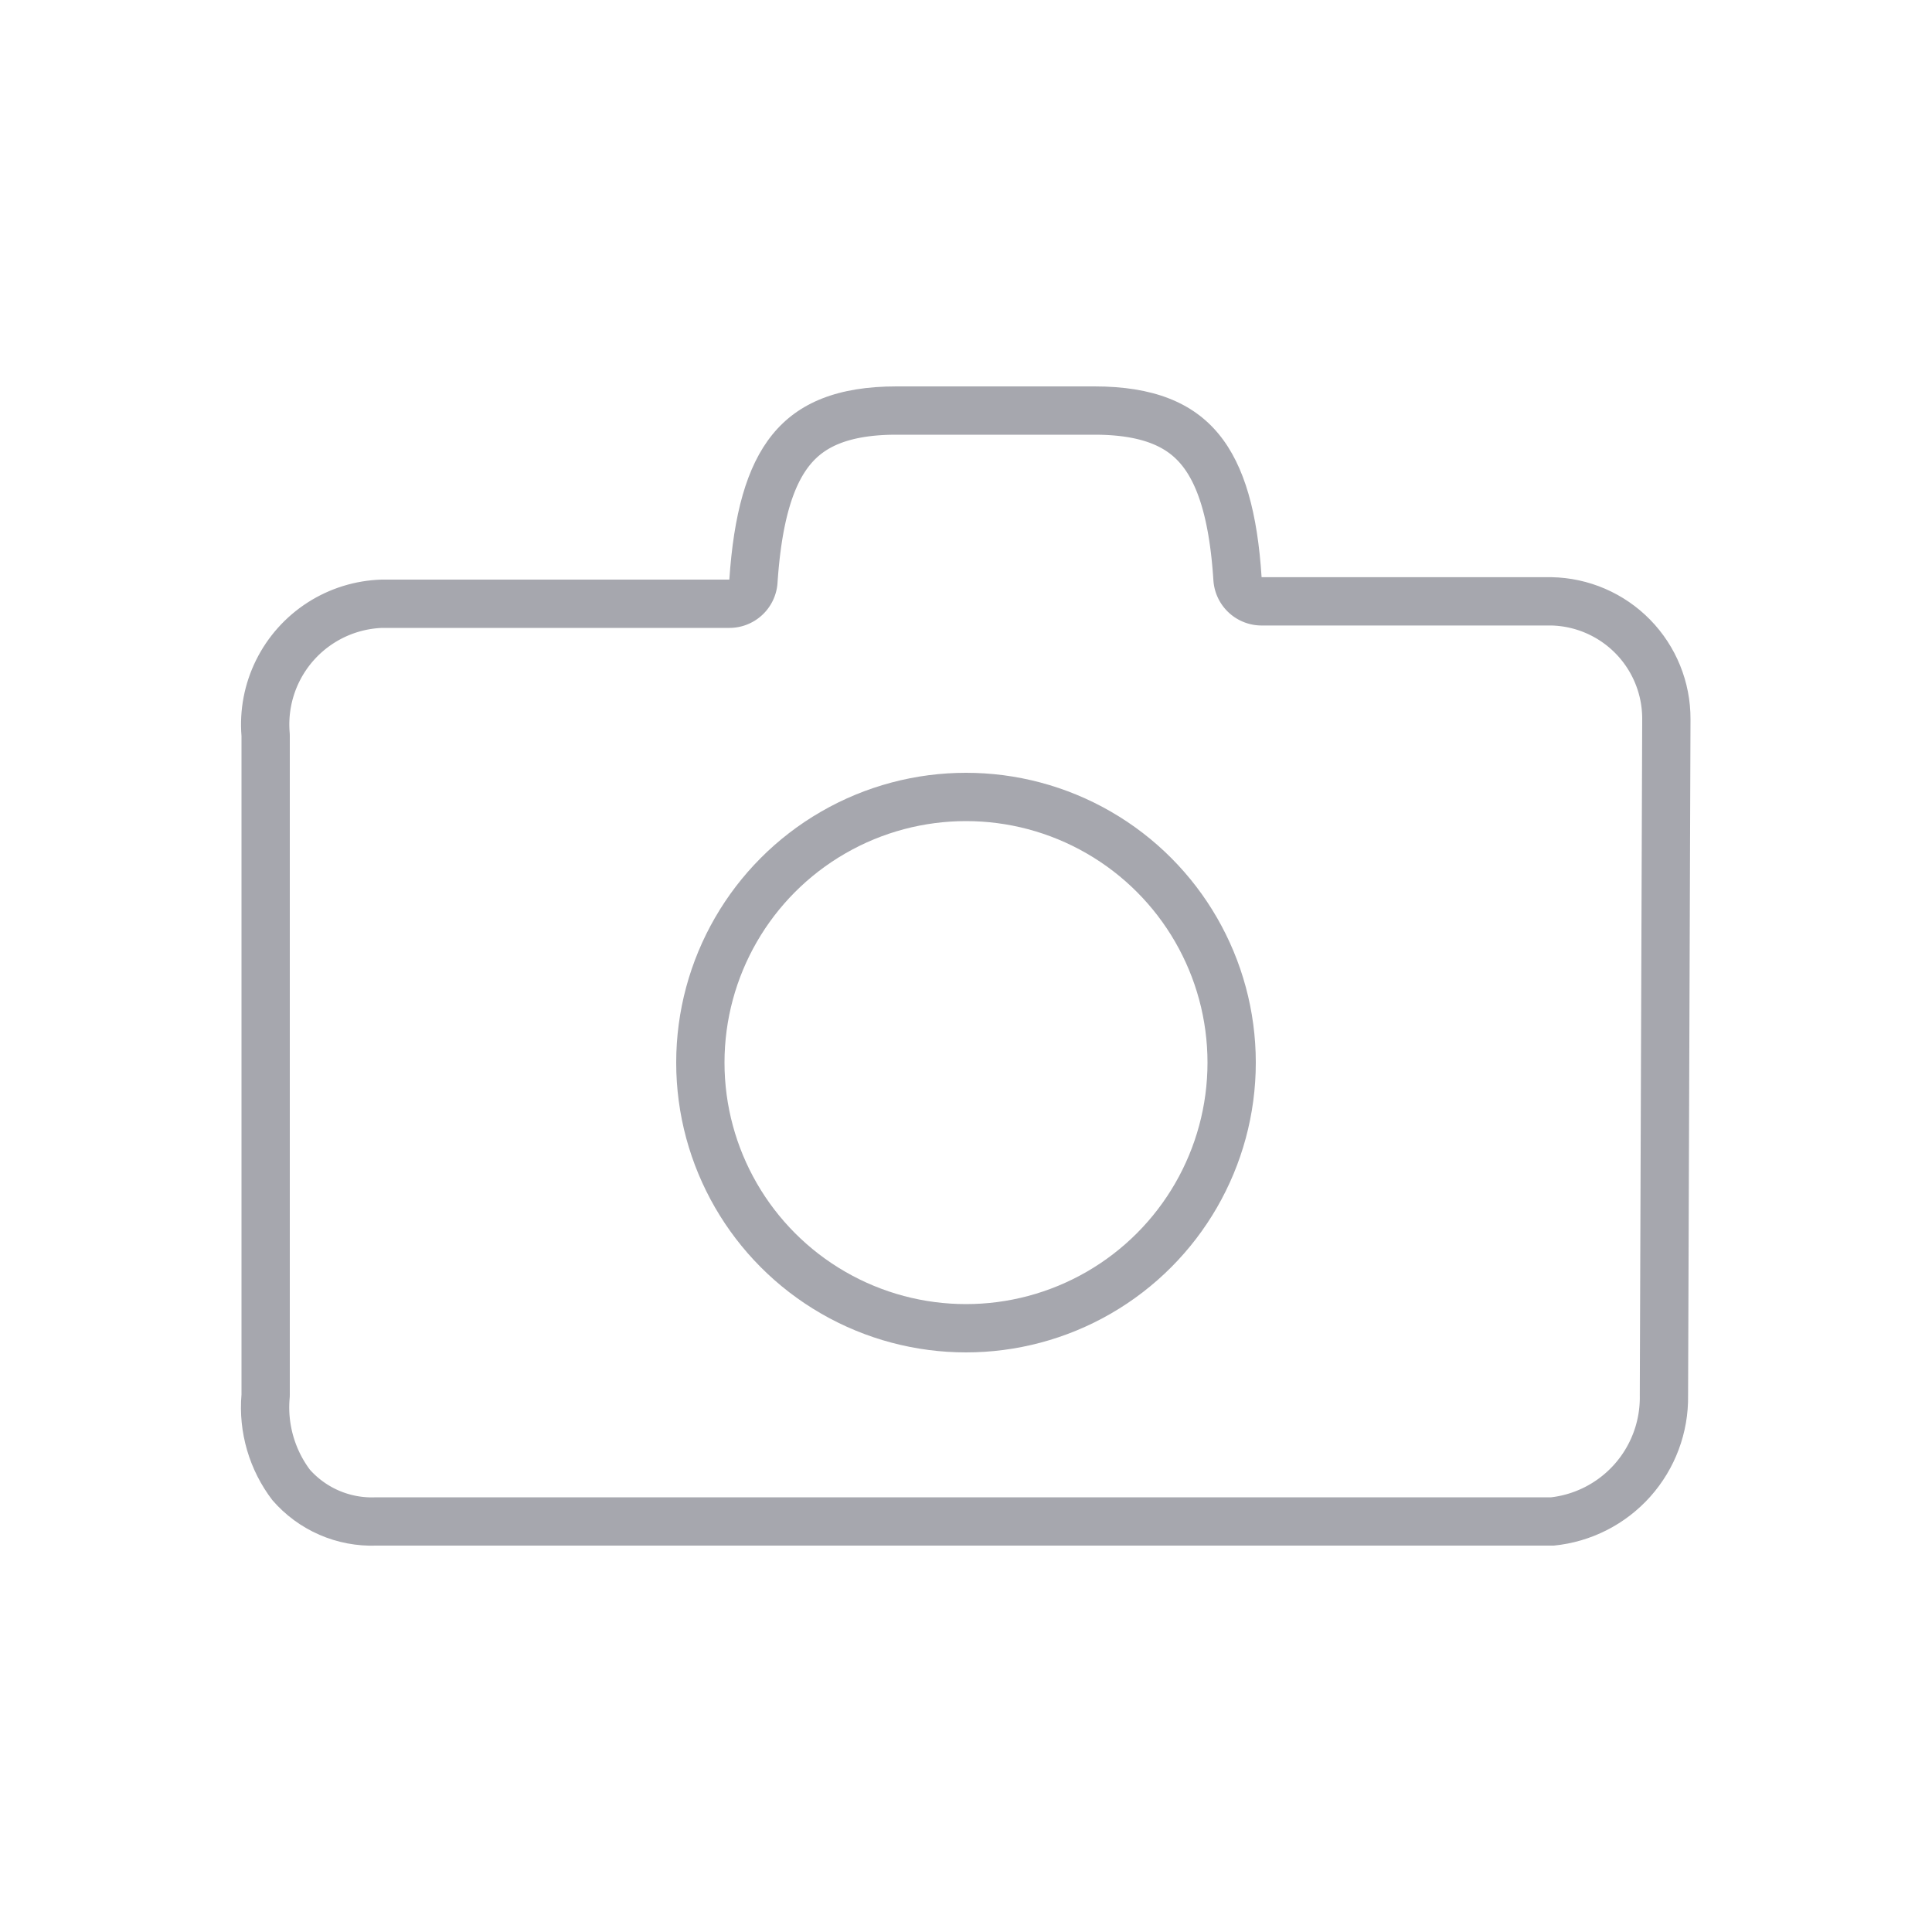 <svg id="Layer_1" data-name="Layer 1" xmlns="http://www.w3.org/2000/svg" xmlns:xlink="http://www.w3.org/1999/xlink" width="40" height="40" viewBox="0 0 40 40"><defs><clipPath id="clip-path"><circle cx="20" cy="22" r="6" fill="none"/></clipPath><clipPath id="clip-path-2"><path d="M5.64,31.06A3.16,3.16,0,0,1,5,28.87V15.24A3,3,0,0,1,7.9,12h7.2C15.28,9.33,16.14,8,18.56,8h4.1c2.42,0,3.29,1.32,3.46,3.95h6A2.93,2.93,0,0,1,35,14.89l-0.05,14A3.08,3.08,0,0,1,32.17,32H7.8A2.72,2.72,0,0,1,5.64,31.06Z" fill="none" clip-rule="evenodd"/></clipPath></defs><title>ic-camera-new</title><rect y="-0.13" width="40" height="40" fill="none"/><g clip-path="url(#clip-path)"><circle cx="20" cy="22" r="6" fill="none" stroke="#a6a7ae" stroke-linecap="round" stroke-linejoin="round" stroke-width="2"/></g><g clip-path="url(#clip-path-2)"><path d="M5.64,31.06A3.16,3.16,0,0,1,5,28.87V15.24A3,3,0,0,1,7.9,12h7.2C15.28,9.33,16.14,8,18.56,8h4.1c2.42,0,3.29,1.32,3.46,3.95h6A2.93,2.93,0,0,1,35,14.89l-0.05,14A3.08,3.08,0,0,1,32.17,32H7.8A2.72,2.72,0,0,1,5.64,31.06Z" fill="none" stroke="#a6a7ae" stroke-linecap="round" stroke-linejoin="round" stroke-width="2"/></g></svg>